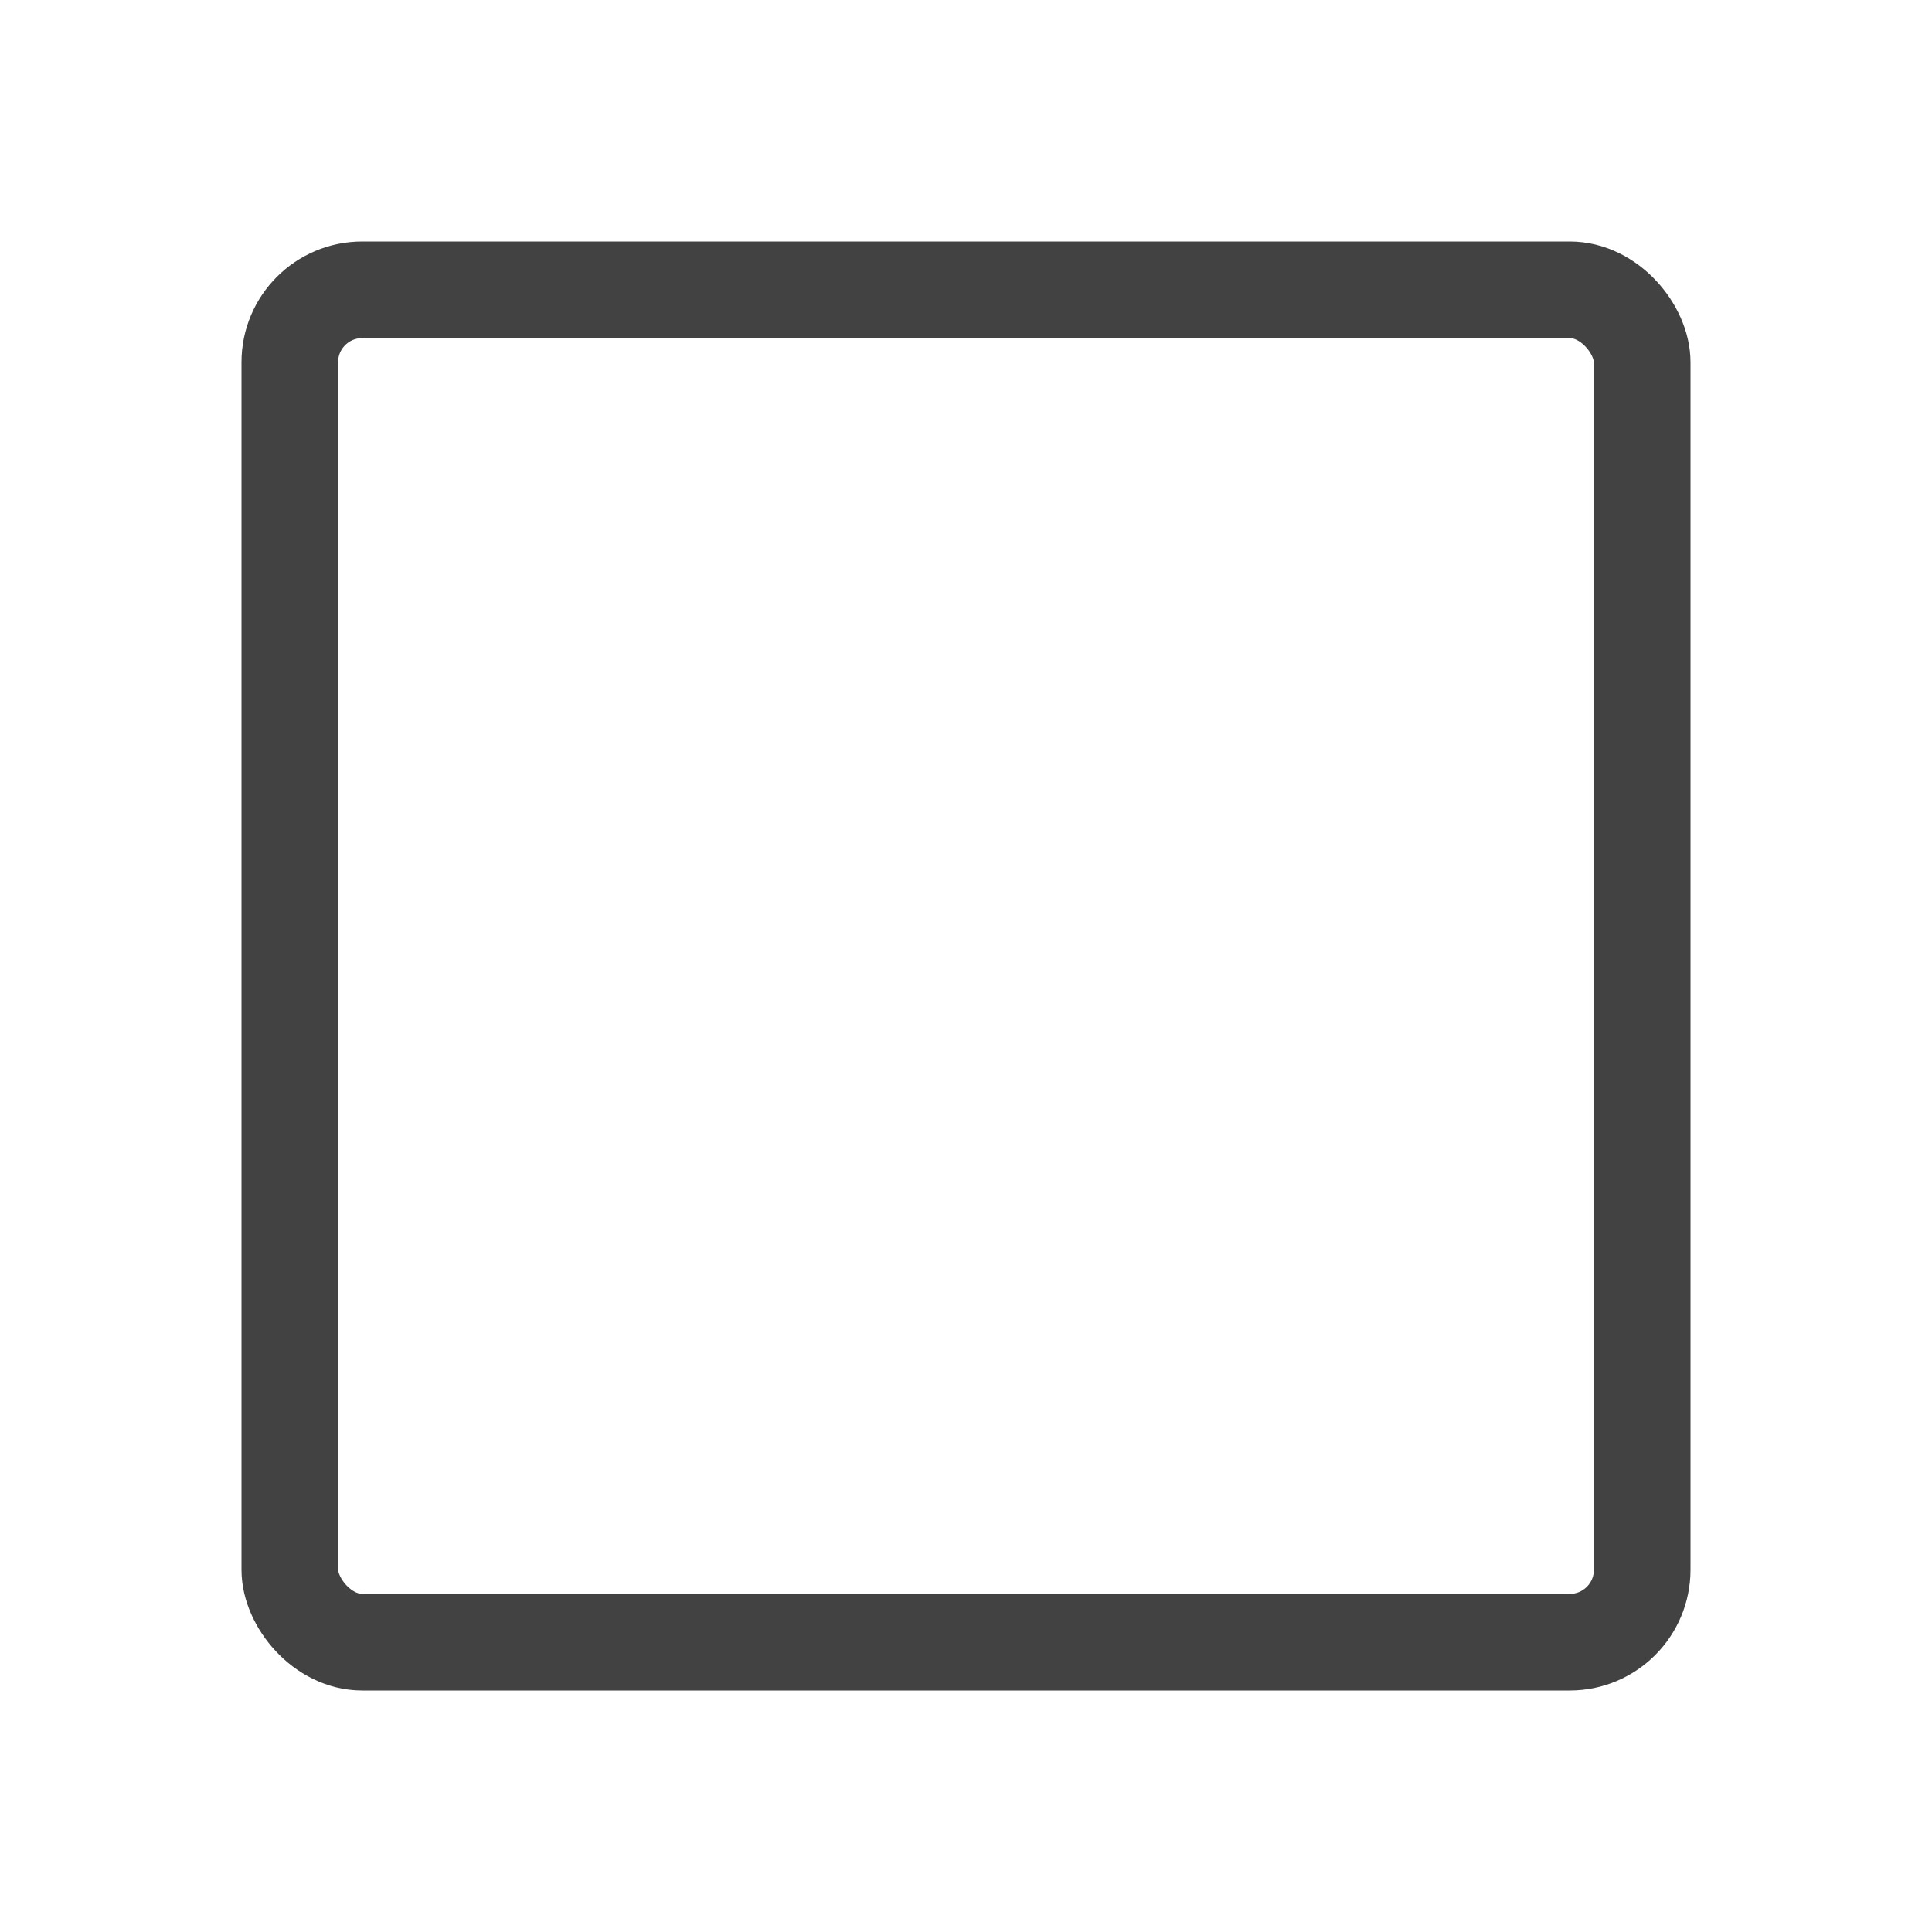 <svg width="24" height="24" viewBox="0 0 24 24" fill="none" xmlns="http://www.w3.org/2000/svg">
<g id="empty_tickbox">
<rect id="Rectangle 3446" x="3.6" y="3.6" width="16.8" height="16.8" rx="0.9" stroke="#424242" stroke-width="1.2"/>
</g>
</svg>
